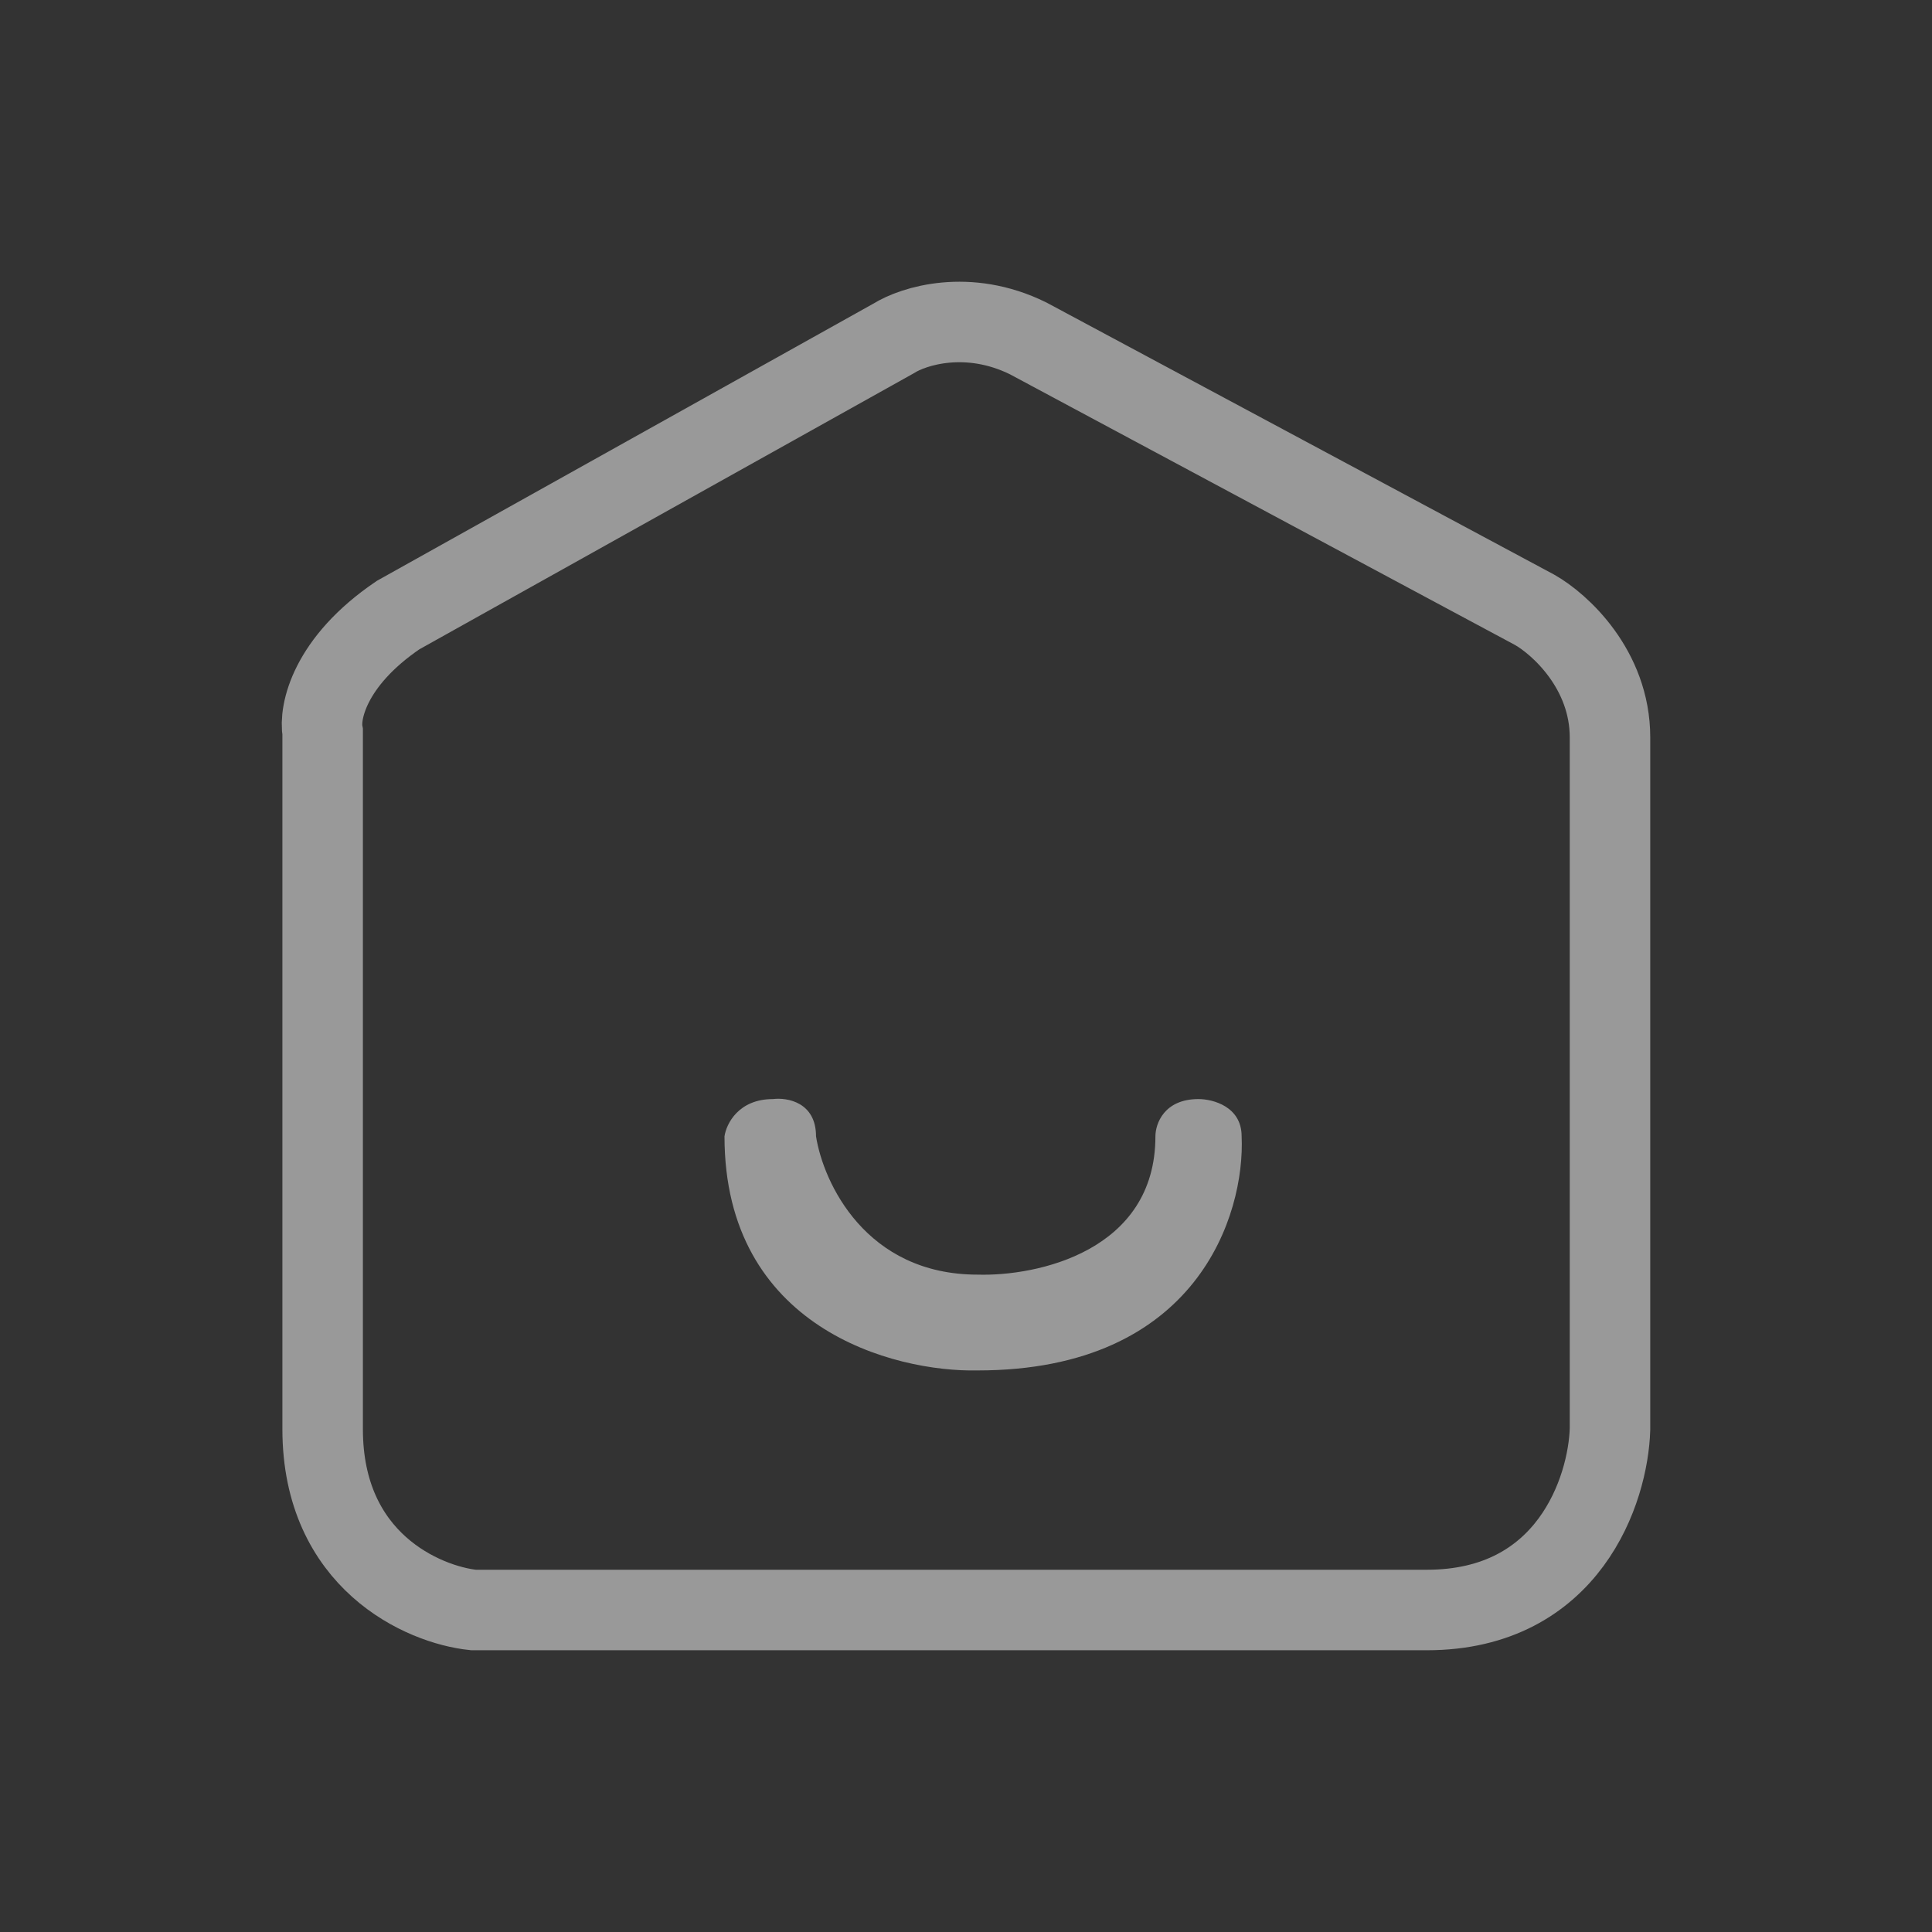 <svg width="24" height="24" viewBox="0 0 24 24" fill="none" xmlns="http://www.w3.org/2000/svg">
<rect x="0" y="0" width="24" height="24" fill="#333333" stroke="none"/>
<path d="M4.008 9.095V17.753C4.008 19.392 5.257 19.934 5.881 20H17.725C19.491 20 19.978 18.502 20 17.753V9.161C20 8.315 19.375 7.751 19.063 7.575L12.773 4.204C12.024 3.834 11.346 4.05 11.101 4.204L4.945 7.641C4.088 8.223 3.963 8.853 4.008 9.095Z" stroke="white" stroke-opacity="0.5"/>
<path d="M12.145 15.834C10.753 15.834 10.227 14.688 10.137 14.116C10.137 13.693 9.781 13.631 9.602 13.653C9.174 13.653 9.022 13.961 9 14.116C9 16.495 11.097 17.046 12.145 17.024C14.875 17.024 15.468 15.085 15.424 14.116C15.424 13.746 15.067 13.653 14.888 13.653C14.46 13.653 14.353 13.961 14.353 14.116C14.353 15.543 12.881 15.856 12.145 15.834Z" fill="white" fill-opacity="0.5"/>
</svg>
